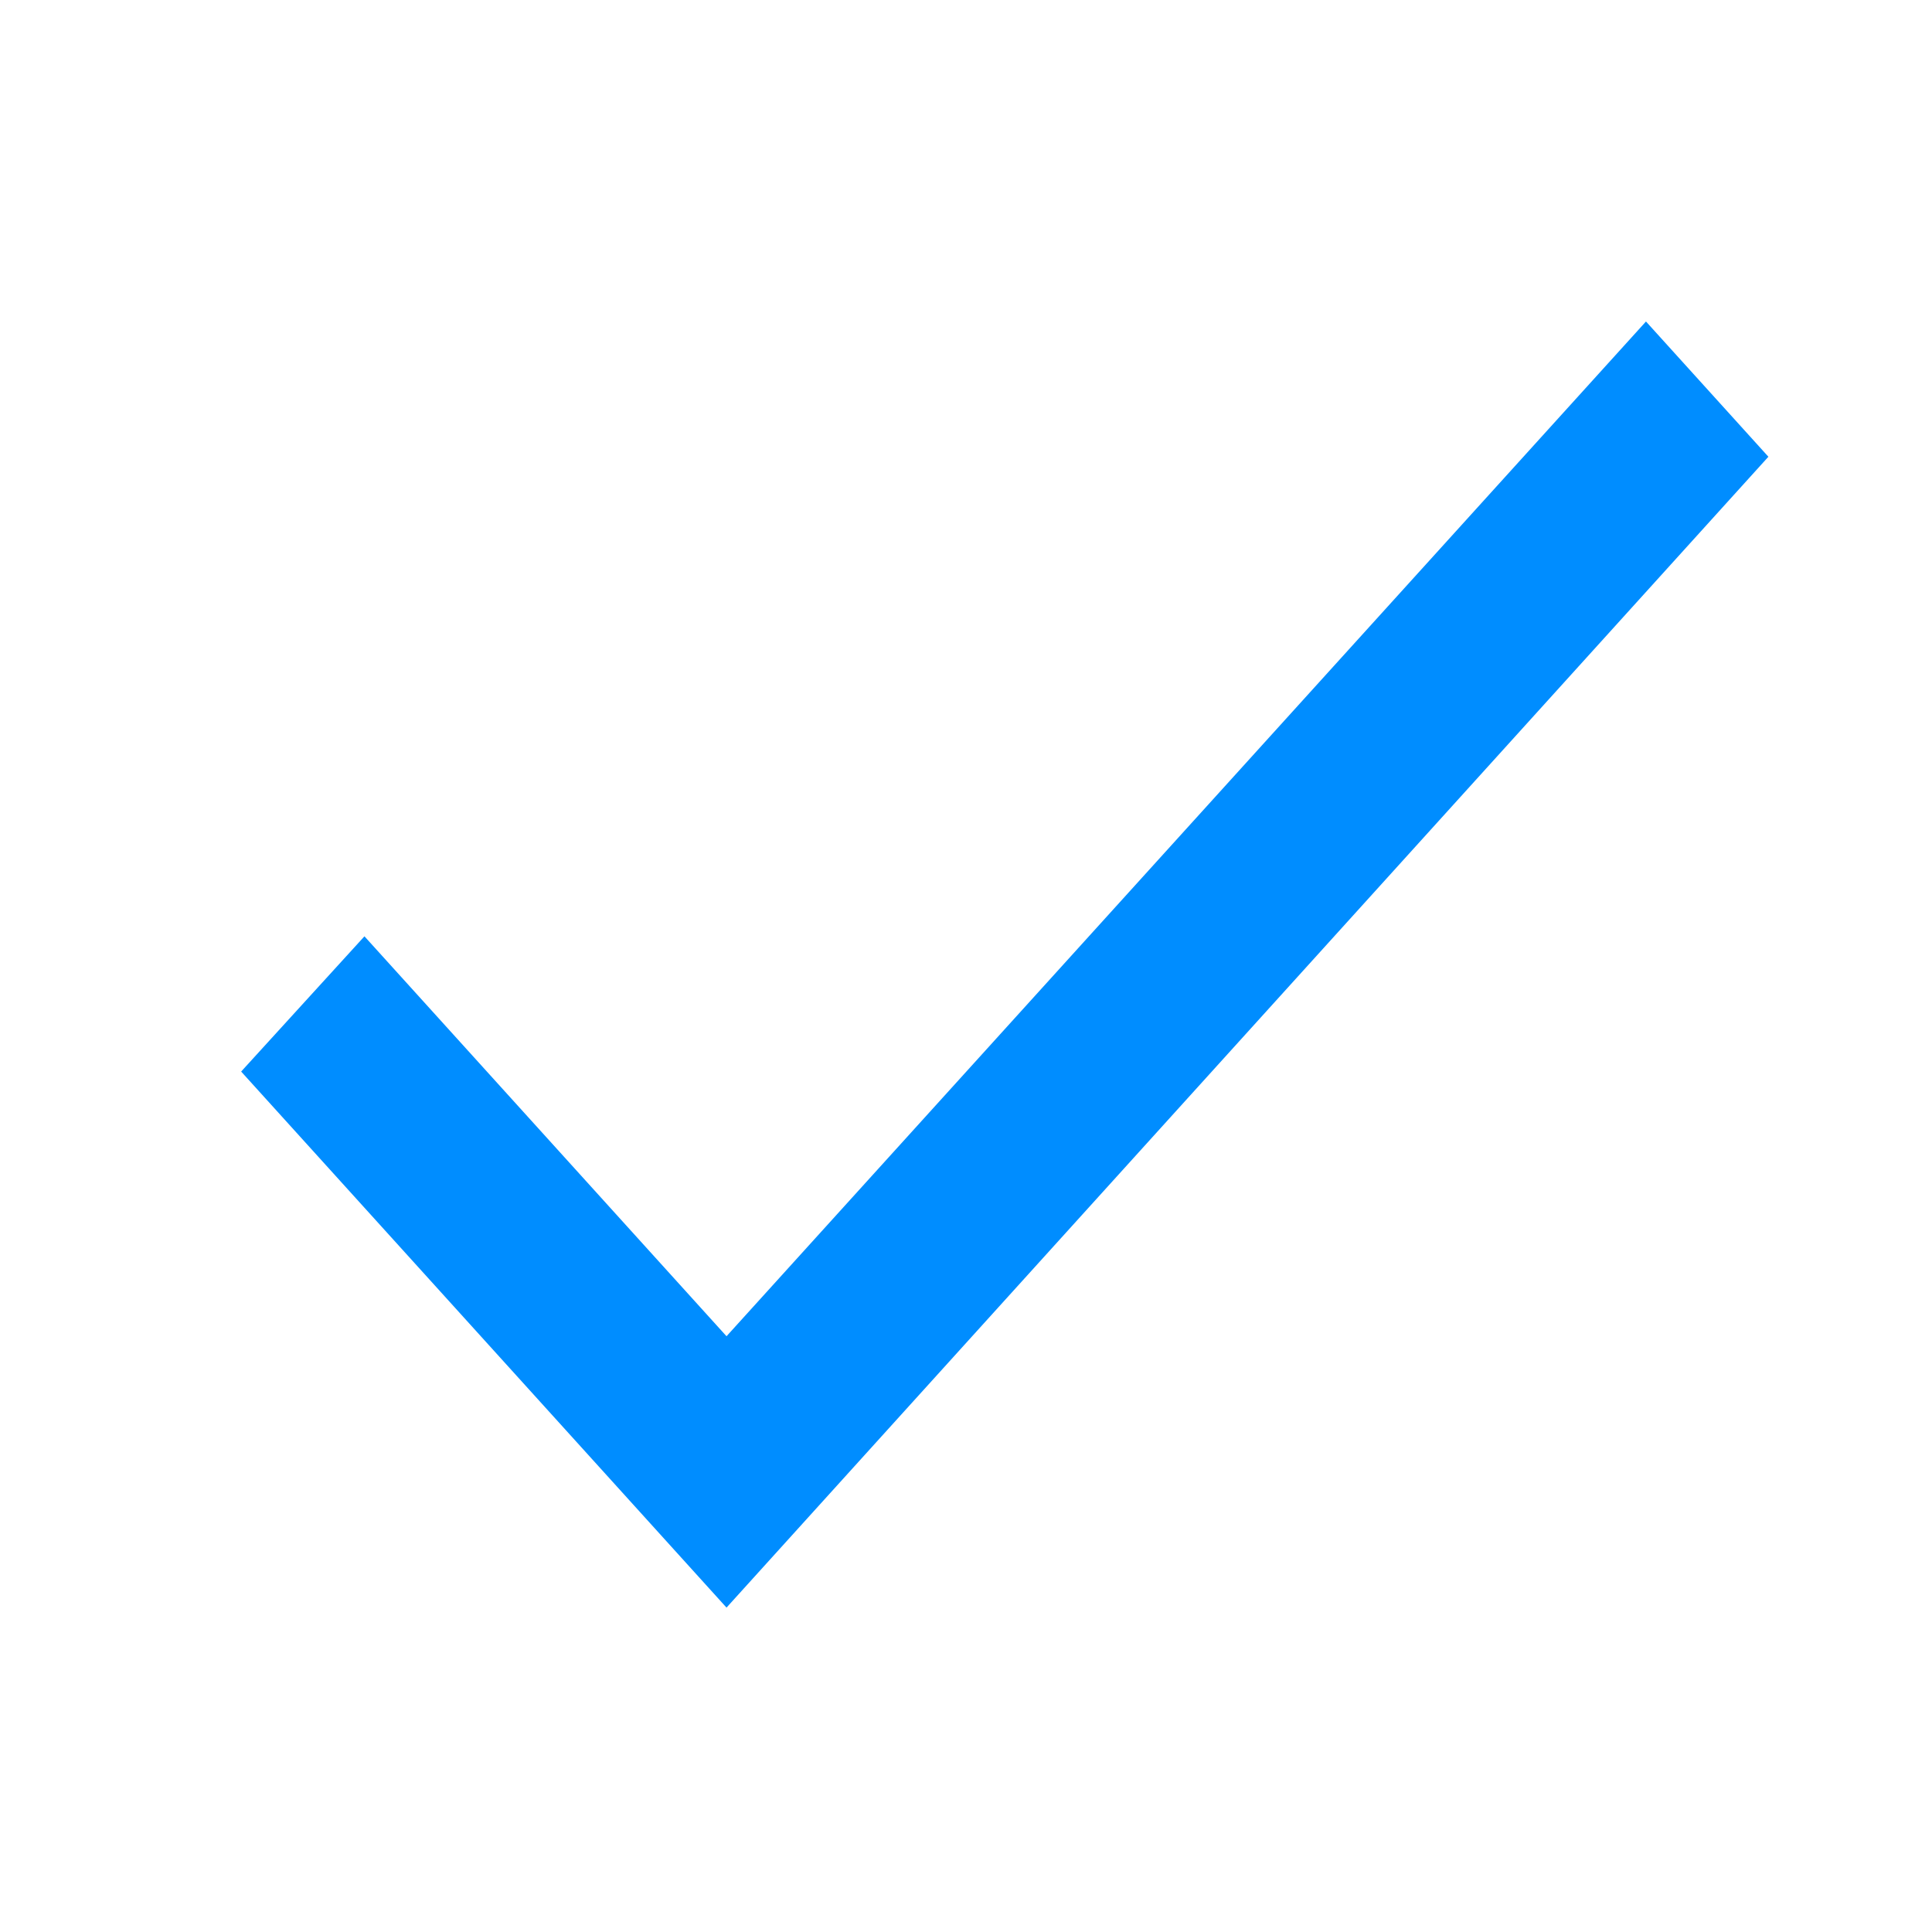 <svg width="22" height="22" viewBox="0 0 22 22" fill="none" xmlns="http://www.w3.org/2000/svg">
<path d="M8.273 15.216L4.15 10.662L2.746 12.202L8.273 18.306L20.137 5.201L18.743 3.661L8.273 15.216Z" fill="#008DFF"/>
</svg>
